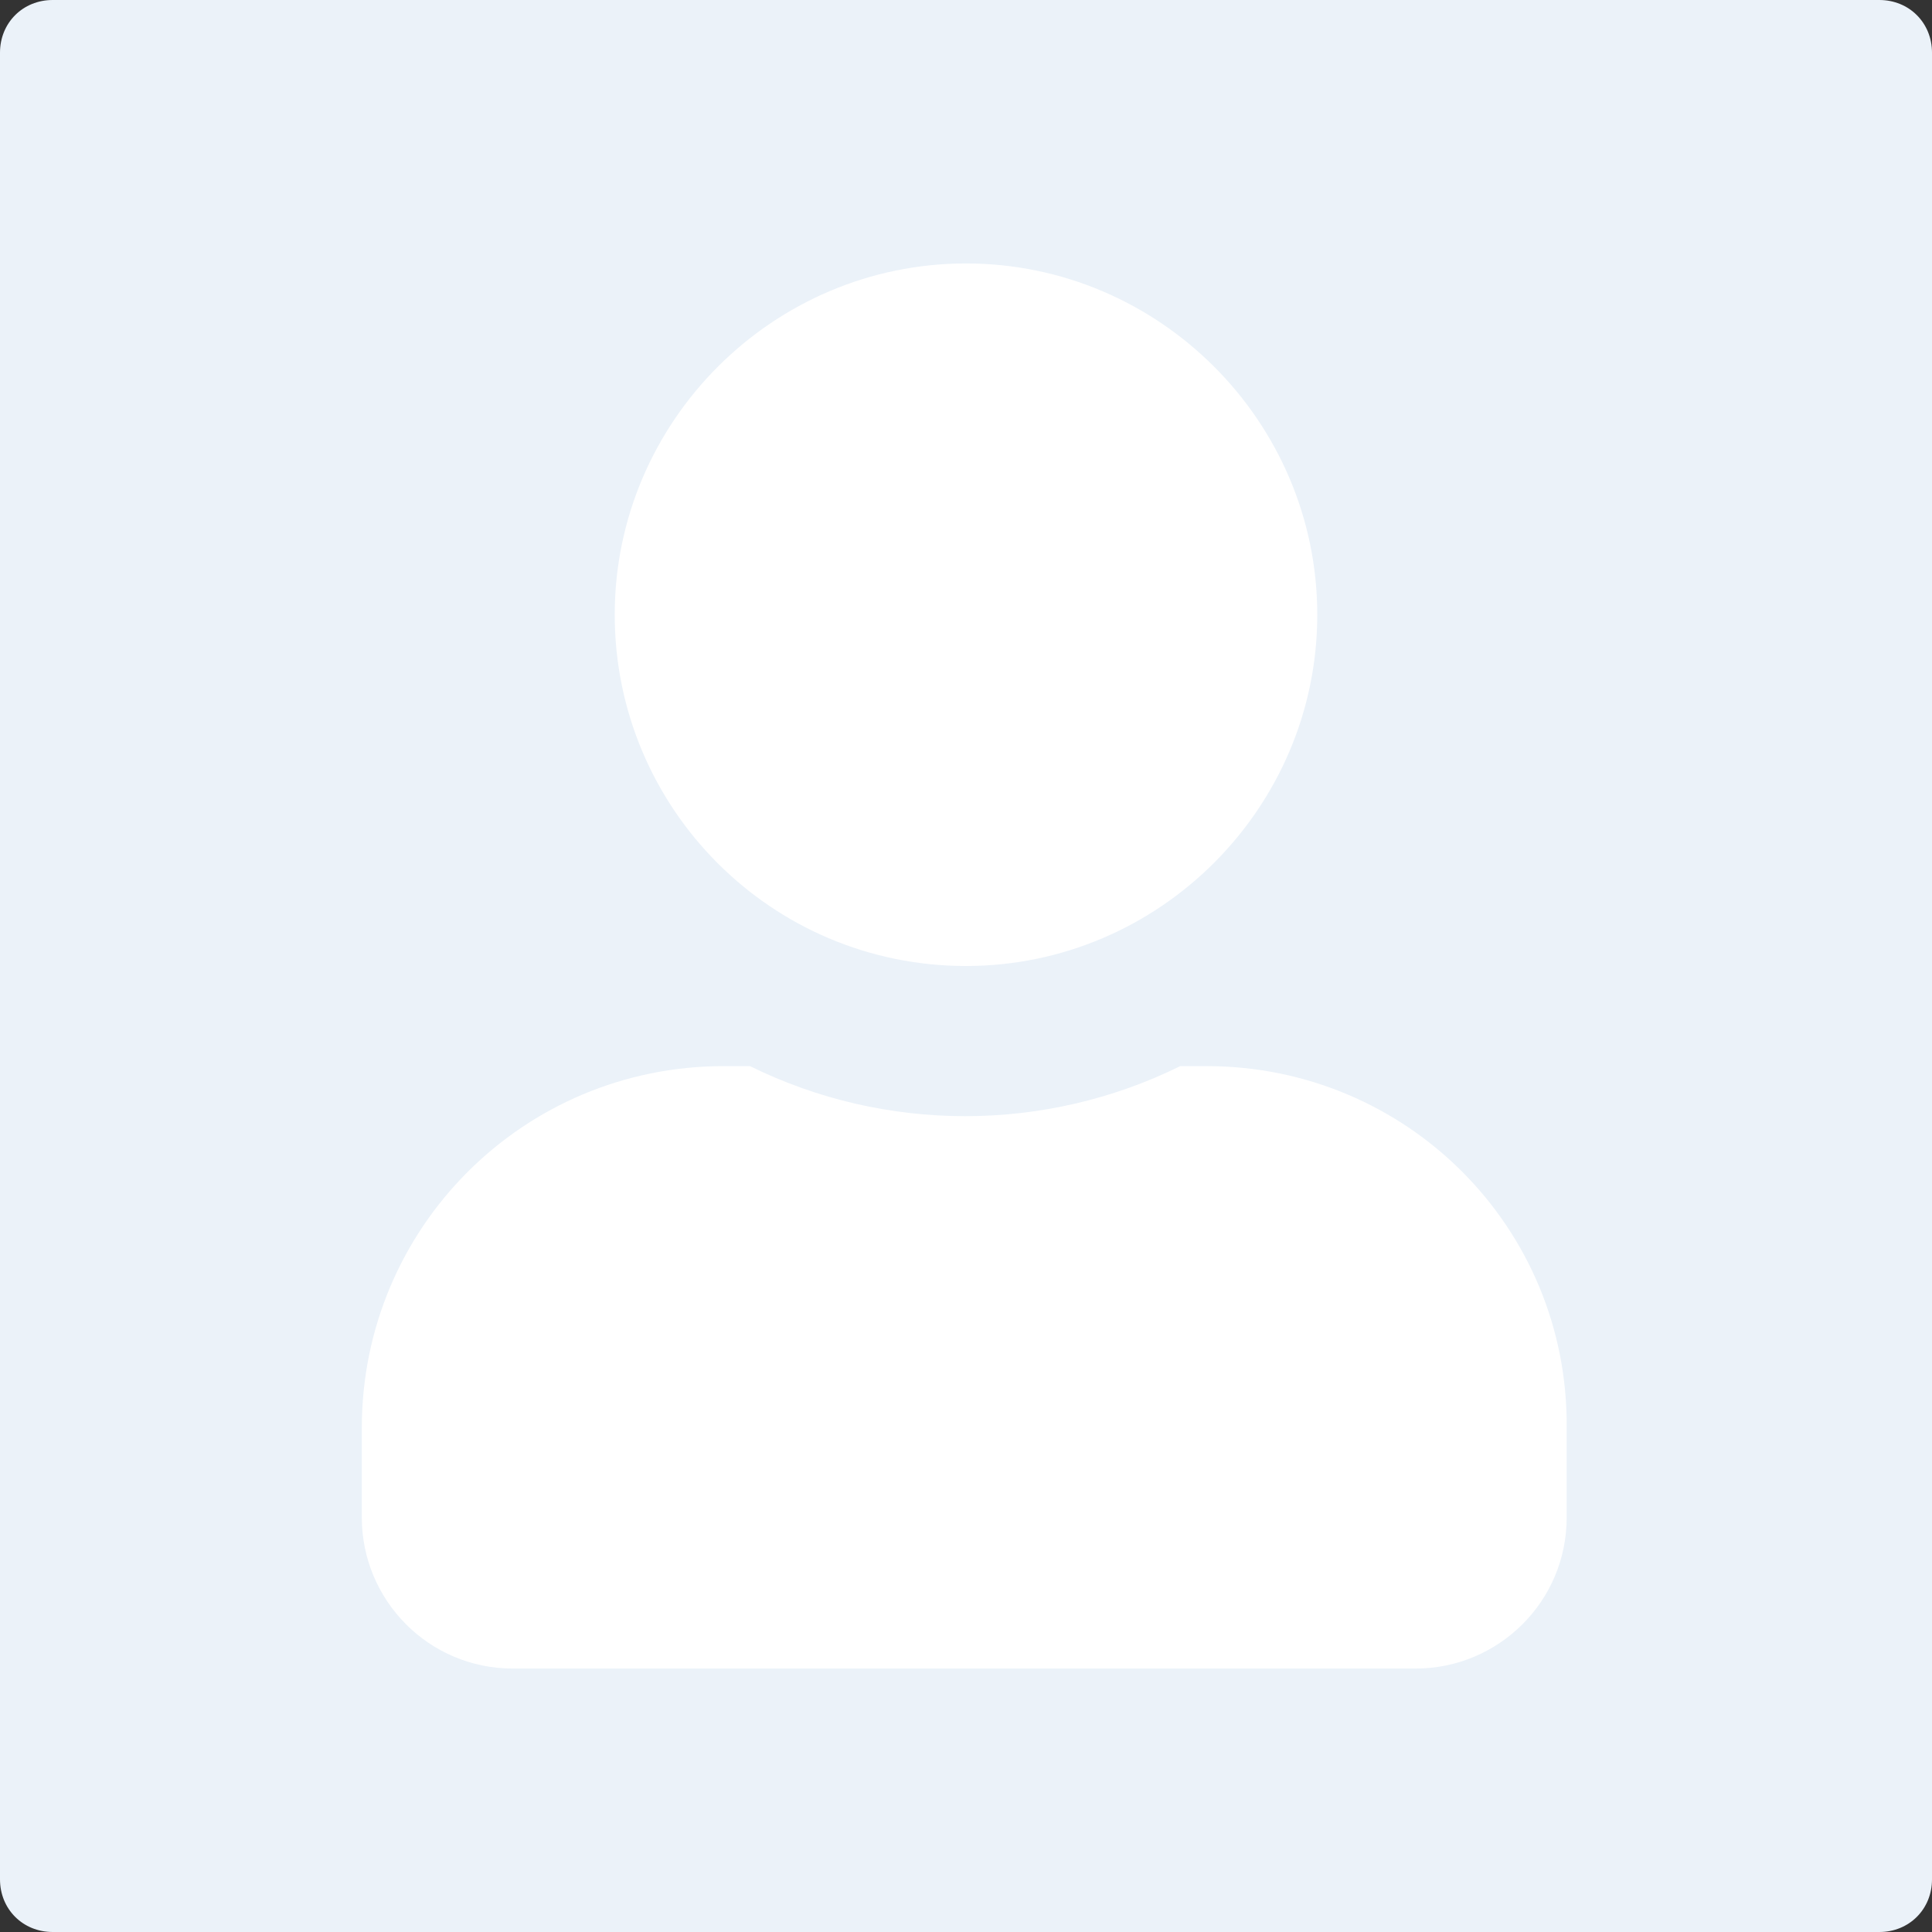 <?xml version="1.0" encoding="utf-8"?>
<!-- Generator: Adobe Illustrator 23.1.0, SVG Export Plug-In . SVG Version: 6.00 Build 0)  -->
<svg version="1.1" id="Layer_1" xmlns="http://www.w3.org/2000/svg" xmlns:xlink="http://www.w3.org/1999/xlink" x="0px" y="0px"
	 viewBox="0 0 110 110" style="enable-background:new 0 0 110 110;" xml:space="preserve">
<rect x="0" y="0" width="110" height="110" fill="#333333" stroke="none"/>
<style type="text/css">
	.st0{fill:#EBF2F9;}
	.st1{fill:#FFFFFF;}
</style>
<g>
	<path id="Rectangle_1" class="st0" d="M3,0h104c1.7,0,3,1.3,3,3v104c0,1.7-1.3,3-3,3H3c-1.7,0-3-1.3-3-3V3C0,1.3,1.3,0,3,0z"/>
	<path id="users-solid" class="st1" d="M55,55c11,0,20-9,20-20s-9-20-20-20s-20,9-20,20C35,46,43.9,55,55,55C55,55,55,55,55,55z
		 M68.7,60.7h-1.5c-7.7,3.8-16.8,3.8-24.5,0h-1.5c-11.4,0-20.6,9.2-20.6,20.6v5.1c0,4.7,3.8,8.6,8.6,8.6h51.4c4.7,0,8.6-3.8,8.6-8.6
		v-5.1C89.3,69.9,80.1,60.7,68.7,60.7z"/>
</g>
</svg>
